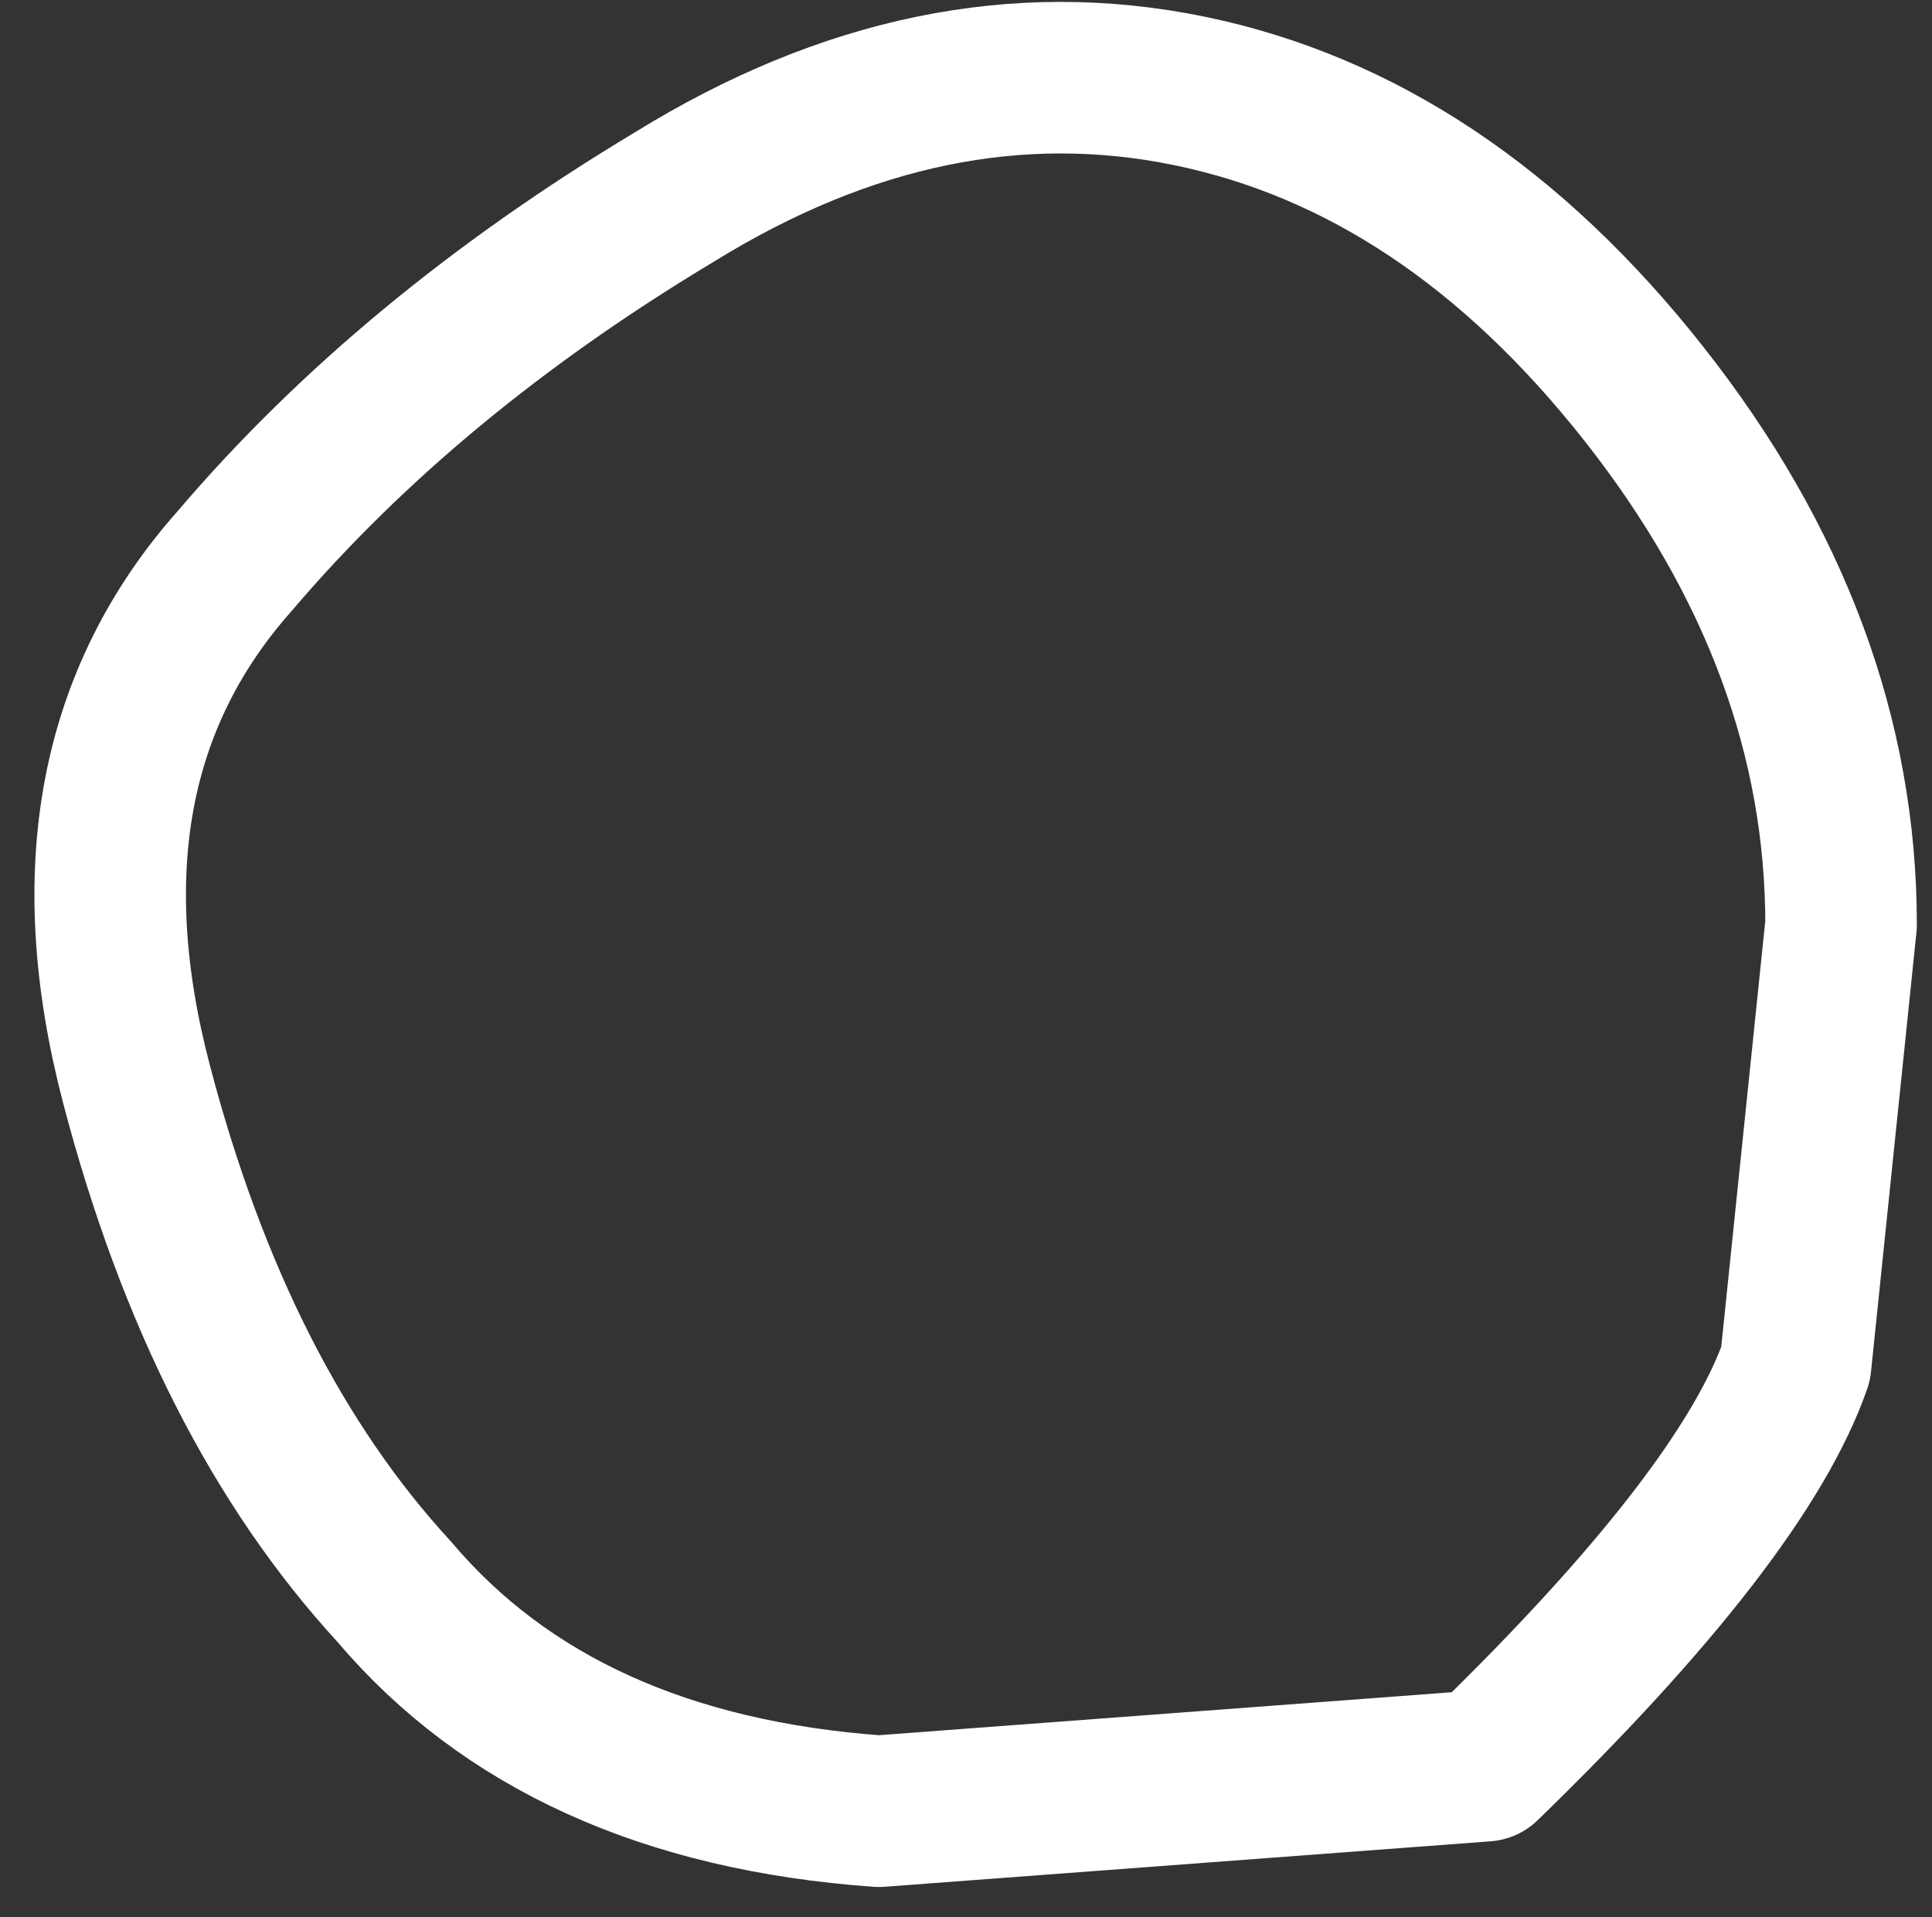 <?xml version="1.0" encoding="UTF-8" standalone="no"?>
<svg xmlns:xlink="http://www.w3.org/1999/xlink" height="12.65px" width="12.75px" xmlns="http://www.w3.org/2000/svg">
  <rect width="100%" height="100%" fill="#333333" stroke="none"/>
  <g transform="matrix(1.0, 0.0, 0.0, 1.0, 6.85, 6.9)">
    <path d="M5.35 1.9 Q4.5 3.7 2.95 4.75 1.4 5.75 -0.5 5.75 -1.75 5.8 -3.0 5.25 -4.7 4.5 -5.85 2.95 -6.95 1.35 -6.85 -0.6 -6.75 -2.45 -5.85 -4.05 -4.85 -5.65 -2.95 -6.4 L0.7 -6.75 Q2.55 -6.45 3.95 -5.05 5.3 -3.7 5.7 -1.85 6.25 -0.05 5.35 1.9" fill="#ffffff" fill-opacity="0.0" fill-rule="evenodd" stroke="none"/>
    <path d="M2.95 4.75 L-1.05 5.05 Q-3.15 4.9 -4.25 3.6 -5.4 2.35 -5.95 0.25 -6.5 -1.85 -5.3 -3.2 -4.15 -4.55 -2.4 -5.6 -0.7 -6.65 1.0 -6.3 2.7 -5.95 4.0 -4.3 5.3 -2.65 5.3 -0.8 L5.0 2.1 Q4.65 3.1 2.95 4.75 Z" fill="none" stroke="#ffffff" stroke-linecap="round" stroke-linejoin="round" stroke-width="1.0"/>
  </g>
</svg>
